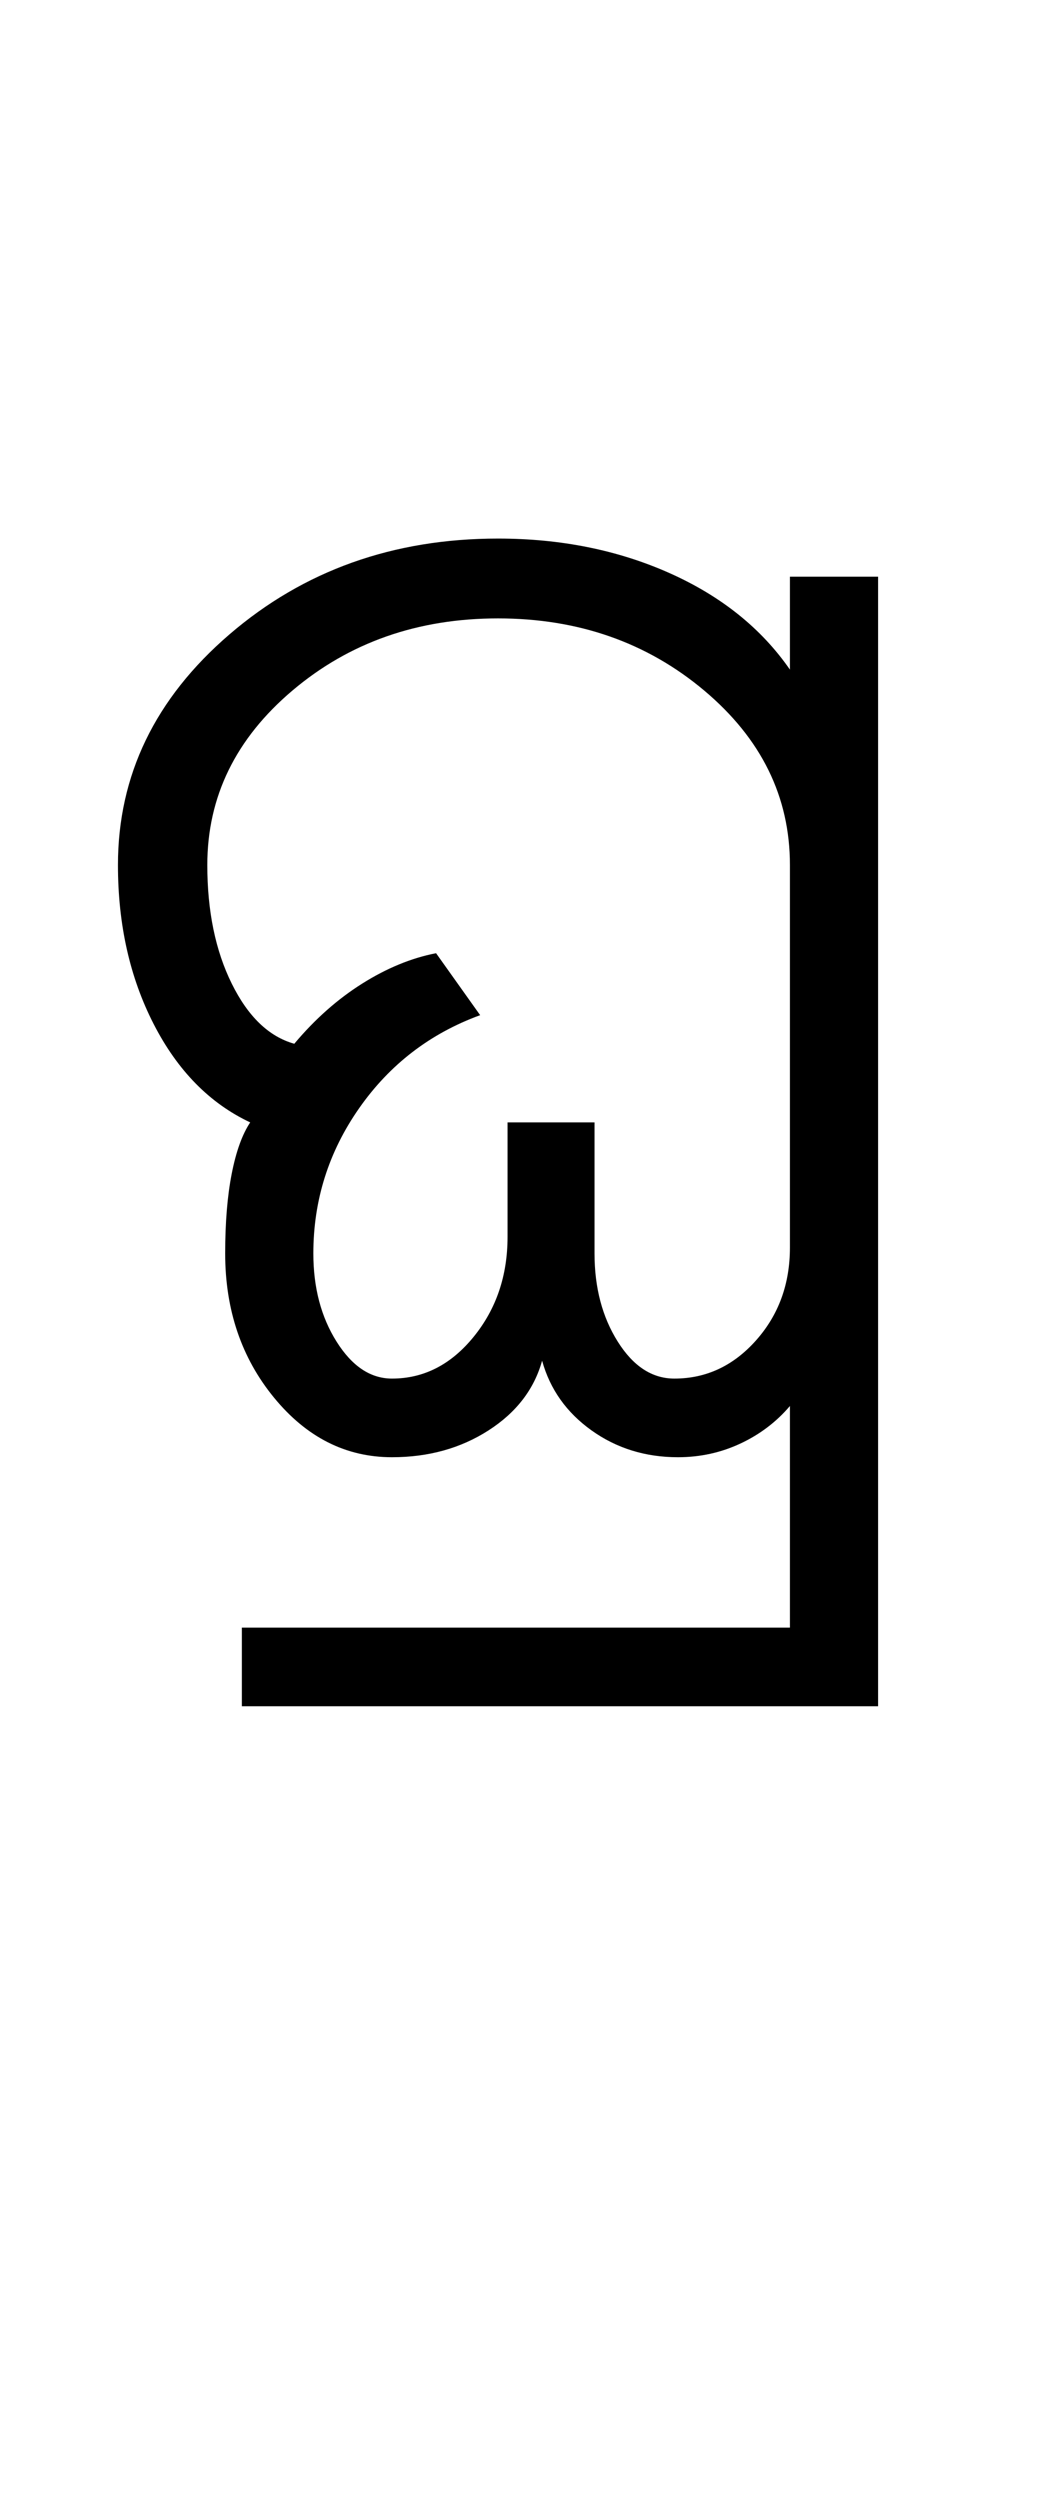 <?xml version="1.0" encoding="UTF-8"?>
<svg xmlns="http://www.w3.org/2000/svg" xmlns:xlink="http://www.w3.org/1999/xlink" width="222pt" height="524.5pt" viewBox="0 0 222 524.5" version="1.1">
<defs>
<g>
<symbol overflow="visible" id="glyph0-0">
<path style="stroke:none;" d="M 8.5 0 L 8.5 -170.5 L 76.5 -170.5 L 76.5 0 Z M 17 -8.5 L 68 -8.5 L 68 -162 L 17 -162 Z M 17 -8.5 "/>
</symbol>
<symbol overflow="visible" id="glyph0-1">
<path style="stroke:none;" d="M 126.25 3.5 C 119.414 3.5 113.375 1.625 108.125 -2.125 C 102.875 -5.875 99.414 -10.75 97.75 -16.75 C 96.082 -10.75 92.332 -5.875 86.5 -2.125 C 80.664 1.625 73.914 3.5 66.25 3.5 C 56.582 3.5 48.332 -0.664 41.5 -9 C 34.664 -17.332 31.25 -27.414 31.25 -39.25 C 31.25 -45.75 31.707 -51.332 32.625 -56 C 33.539 -60.664 34.832 -64.25 36.5 -66.75 C 28 -70.75 21.25 -77.625 16.25 -87.375 C 11.25 -97.125 8.75 -108.25 8.75 -120.75 C 8.75 -139.582 16.539 -155.707 32.125 -169.125 C 47.707 -182.539 66.5 -189.25 88.5 -189.25 C 101.664 -189.25 113.664 -186.832 124.5 -182 C 135.332 -177.164 143.75 -170.414 149.75 -161.75 L 149.75 -181.25 L 168.25 -181.25 L 168.25 55.75 L 34.75 55.75 L 34.75 39.25 L 149.75 39.25 L 149.75 -7.25 C 146.914 -3.914 143.457 -1.289 139.375 0.625 C 135.289 2.539 130.914 3.5 126.25 3.5 Z M 66.25 -13 C 72.914 -13 78.625 -15.914 83.375 -21.75 C 88.125 -27.582 90.5 -34.582 90.5 -42.75 L 90.5 -66.75 L 108.75 -66.75 L 108.75 -39.25 C 108.75 -32.082 110.375 -25.914 113.625 -20.75 C 116.875 -15.582 120.832 -13 125.5 -13 C 132.164 -13 137.875 -15.664 142.625 -21 C 147.375 -26.332 149.75 -32.832 149.75 -40.5 L 149.75 -120.75 C 149.75 -135.082 143.75 -147.289 131.75 -157.375 C 119.75 -167.457 105.332 -172.5 88.5 -172.5 C 71.664 -172.5 57.289 -167.457 45.375 -157.375 C 33.457 -147.289 27.5 -135.082 27.5 -120.75 C 27.5 -111.082 29.207 -102.789 32.625 -95.875 C 36.039 -88.957 40.414 -84.75 45.75 -83.25 C 50.082 -88.414 54.832 -92.625 60 -95.875 C 65.164 -99.125 70.332 -101.25 75.5 -102.25 L 84.75 -89.25 C 74.25 -85.414 65.789 -78.914 59.375 -69.75 C 52.957 -60.582 49.75 -50.414 49.75 -39.25 C 49.75 -32.082 51.375 -25.914 54.625 -20.75 C 57.875 -15.582 61.75 -13 66.25 -13 Z M 66.25 -13 "/>
</symbol>
</g>
</defs>
<g id="surface1">
<rect x="0" y="0" width="222" height="524.5" style="fill:rgb(100%,100%,100%);fill-opacity:1;stroke:none;"/>
<g style="fill:rgb(0%,0%,0%);fill-opacity:1;">
  <use xlink:href="#glyph0-1" x="16" y="302.25"/>
</g>
</g>
</svg>
